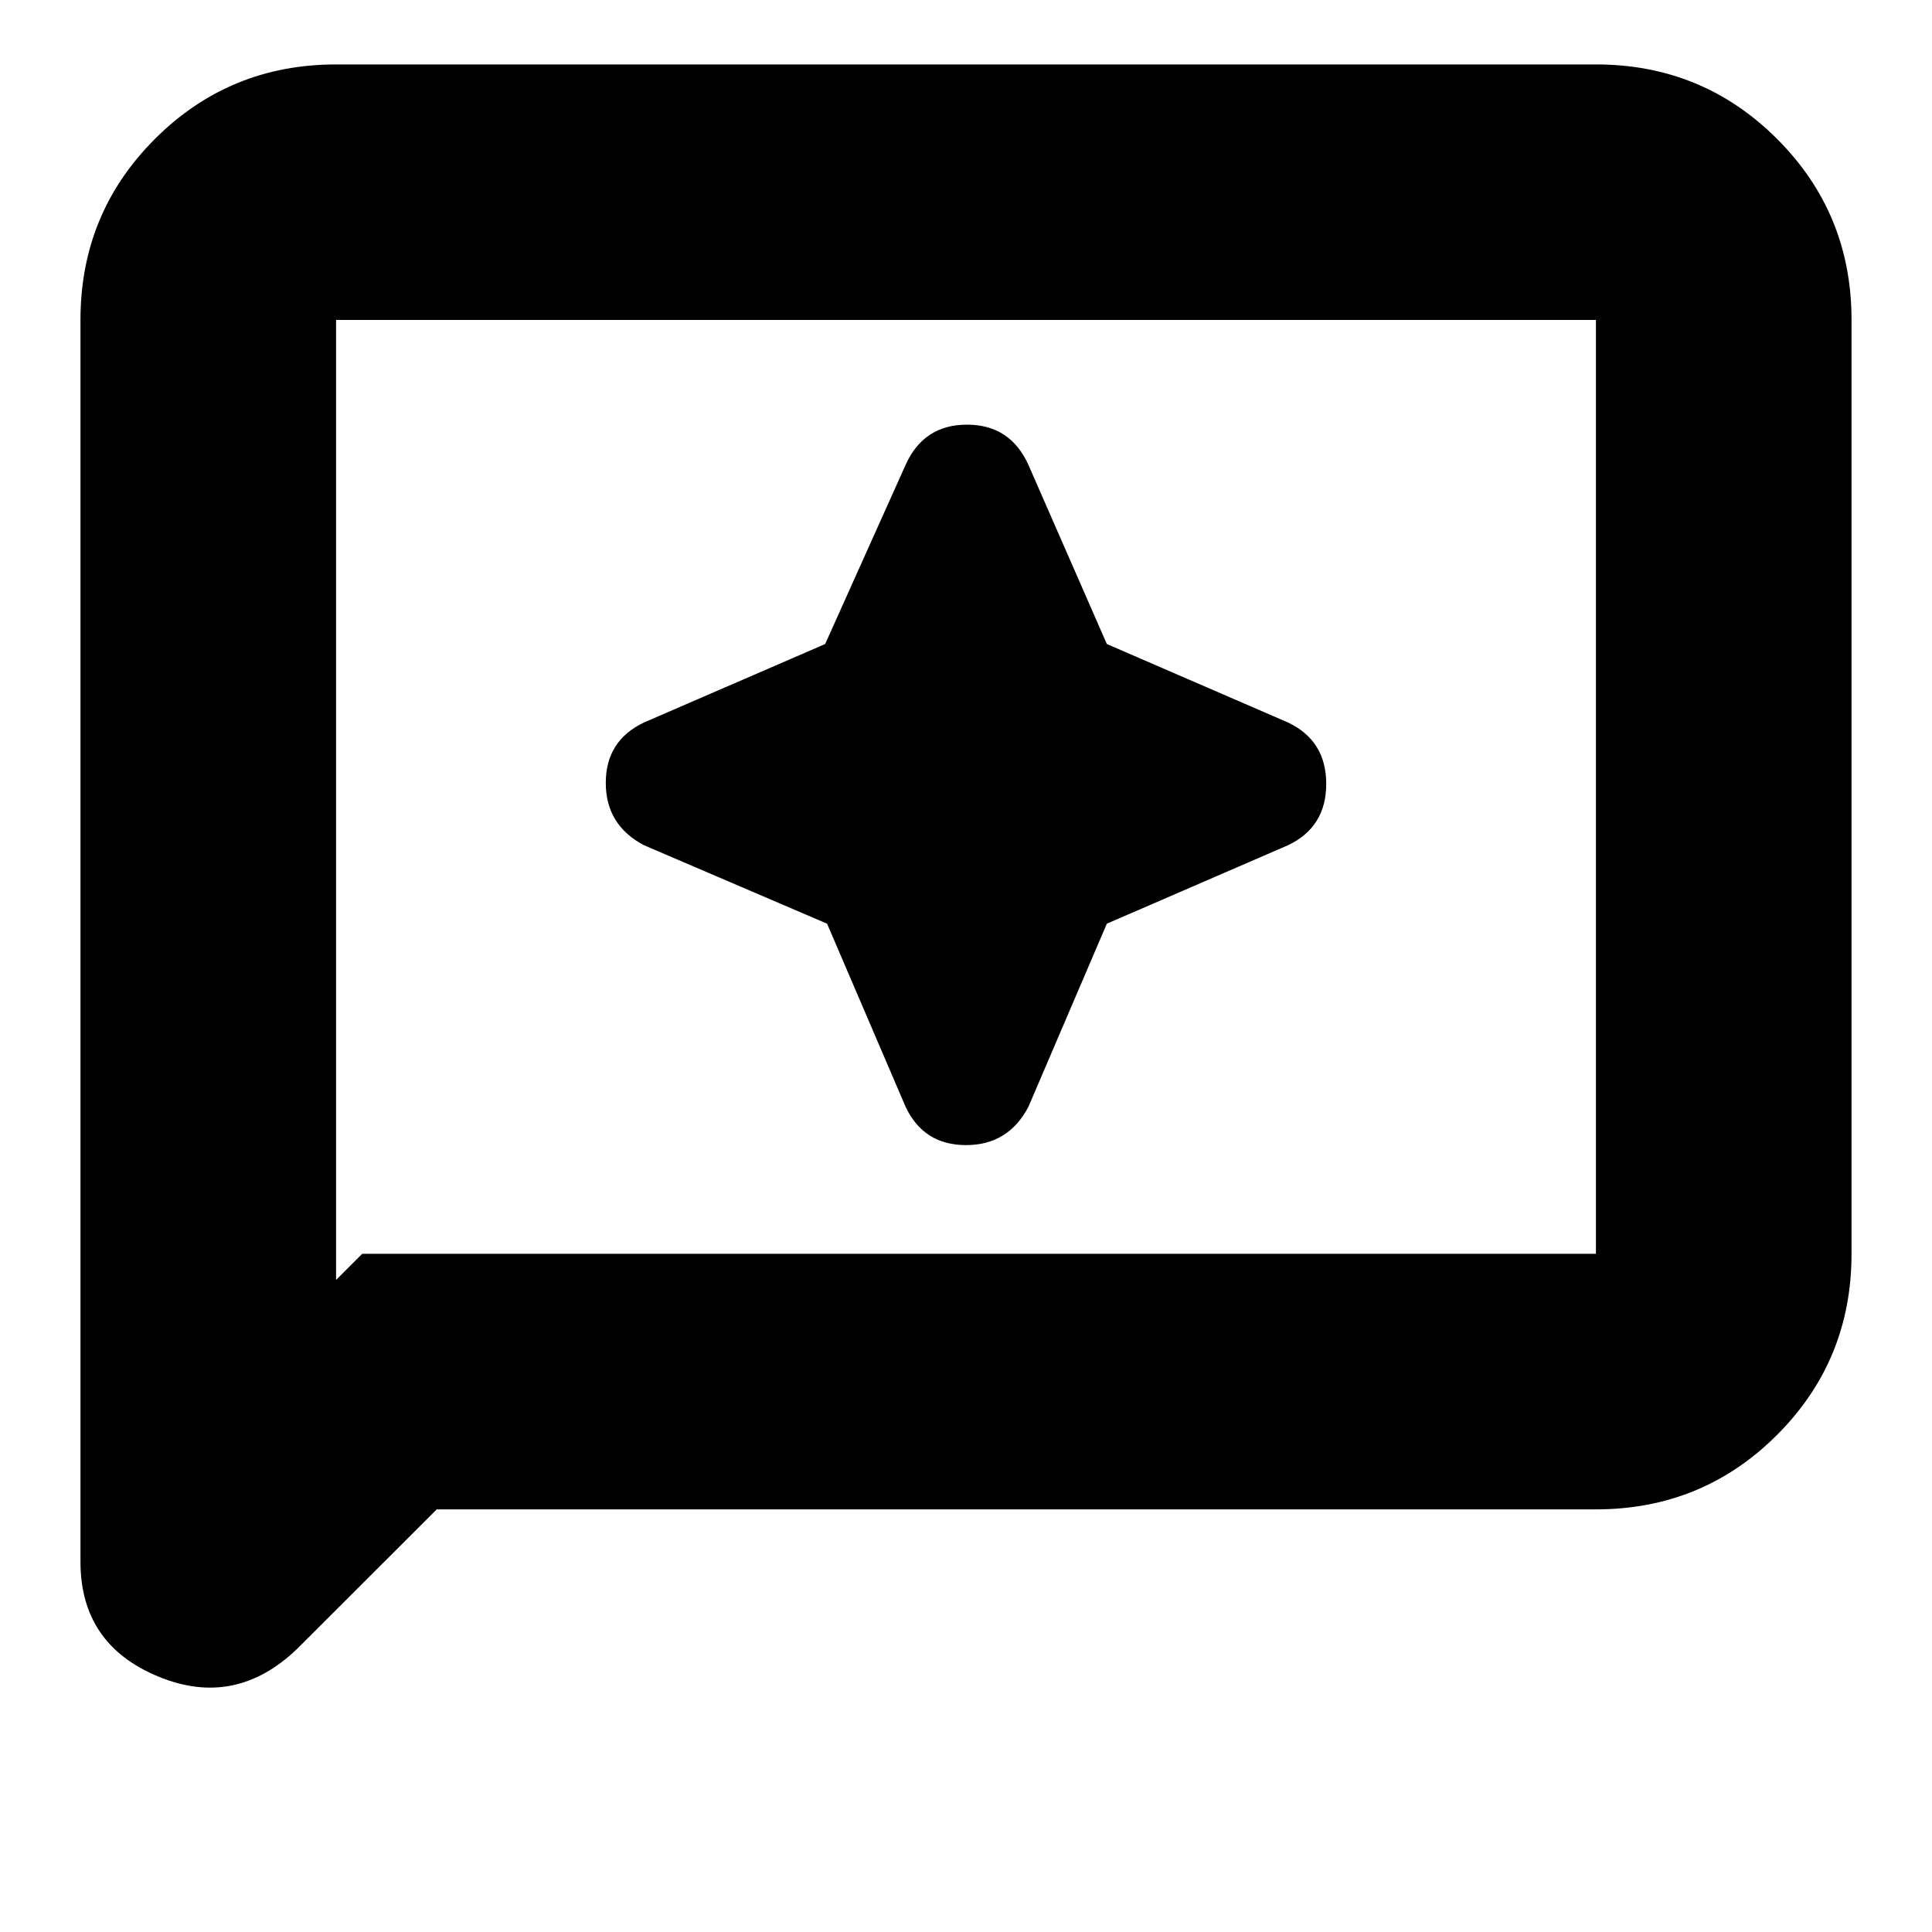 <svg xmlns="http://www.w3.org/2000/svg" height="20" width="20"><path d="M9.375 11.458Q9.562 11.854 10 11.854Q10.438 11.854 10.646 11.458L11.458 9.562L13.333 8.75Q13.729 8.562 13.729 8.115Q13.729 7.667 13.333 7.479L11.458 6.667L10.646 4.812Q10.458 4.396 10.01 4.396Q9.562 4.396 9.375 4.812L8.542 6.667L6.667 7.479Q6.271 7.667 6.271 8.104Q6.271 8.542 6.667 8.75L8.562 9.562ZM0.833 16.167V3.312Q0.833 2.208 1.604 1.438Q2.375 0.667 3.479 0.667H16.521Q17.625 0.667 18.396 1.438Q19.167 2.208 19.167 3.312V12.979Q19.167 14.083 18.396 14.854Q17.625 15.625 16.521 15.625H4.521L3.083 17.062Q2.438 17.688 1.635 17.354Q0.833 17.021 0.833 16.167ZM3.479 13.25 3.75 12.979H16.521Q16.521 12.979 16.521 12.979Q16.521 12.979 16.521 12.979V3.312Q16.521 3.312 16.521 3.312Q16.521 3.312 16.521 3.312H3.479Q3.479 3.312 3.479 3.312Q3.479 3.312 3.479 3.312ZM3.479 3.312Q3.479 3.312 3.479 3.312Q3.479 3.312 3.479 3.312Q3.479 3.312 3.479 3.312Q3.479 3.312 3.479 3.312V12.979Q3.479 12.979 3.479 12.979Q3.479 12.979 3.479 12.979V13.25Z"/></svg>